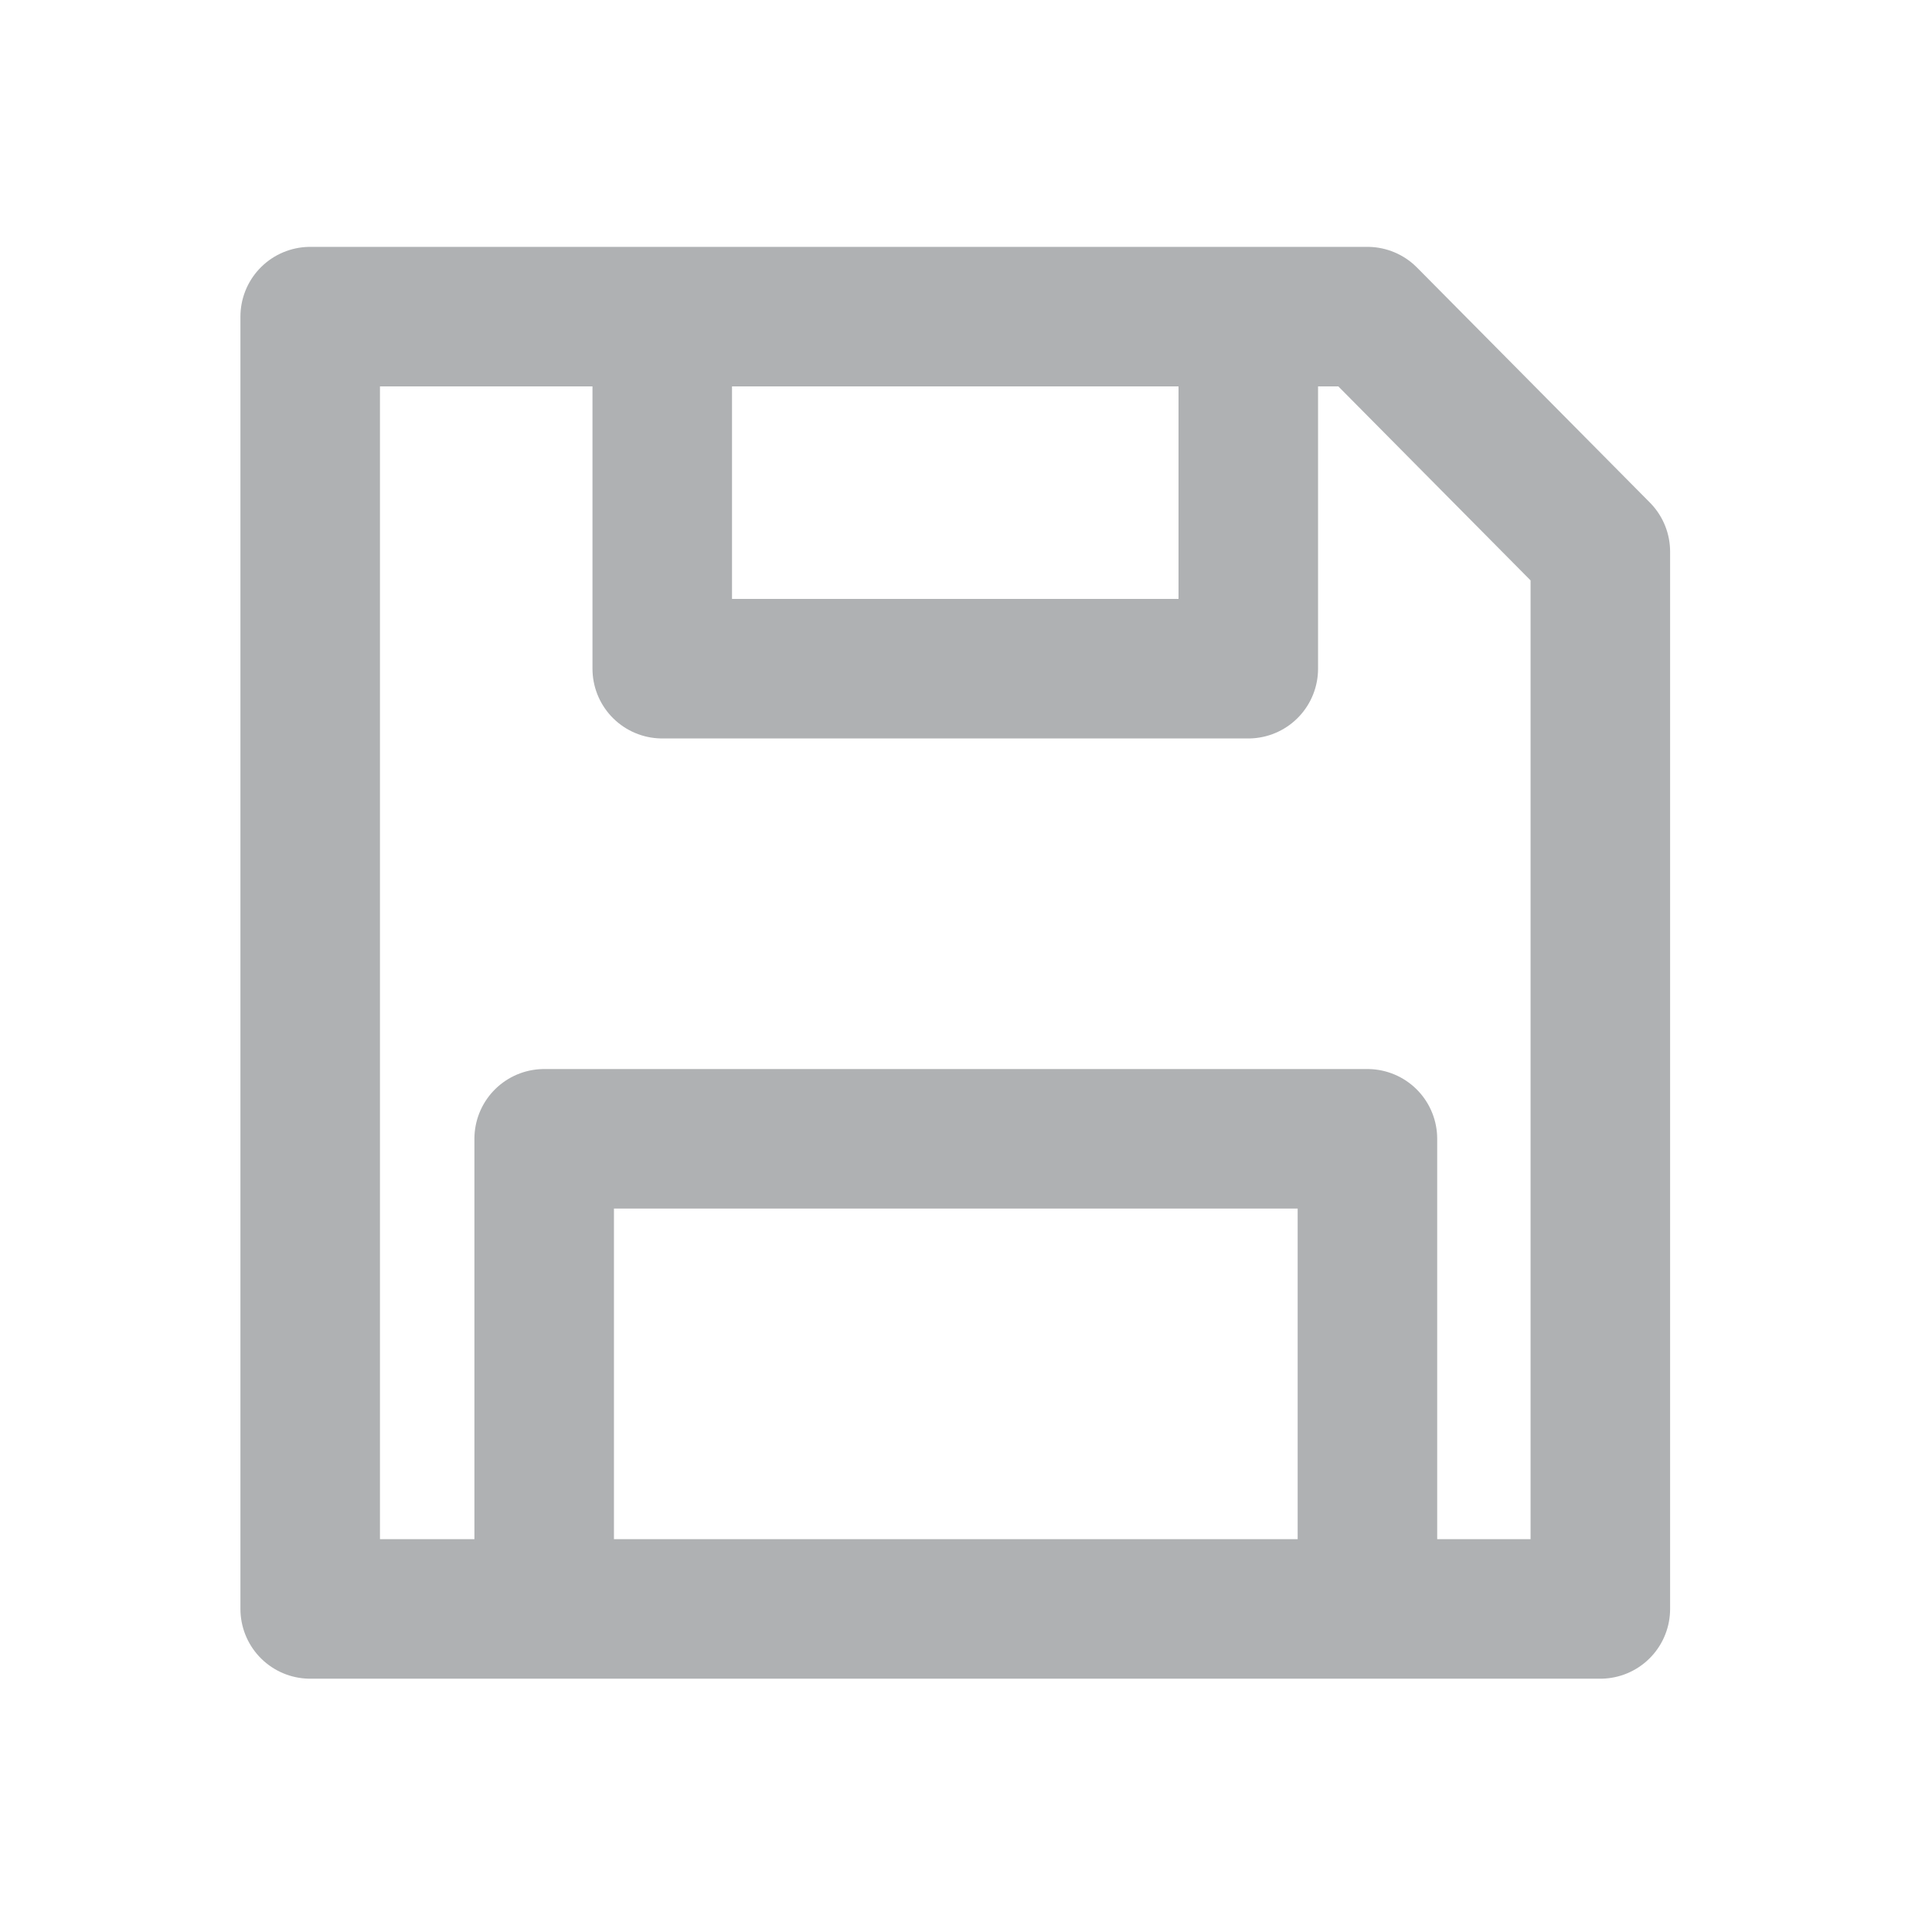 <svg width="18" height="18" viewBox="0 0 18 18" fill="none" xmlns="http://www.w3.org/2000/svg">
	<desc>
			Created with Pixso.
	</desc>
	<defs>
		<clipPath id="clip155_45">
			<rect id="save.svg" width="18" height="18" fill="white" fill-opacity="0"/>
		</clipPath>
	</defs>
	<g clip-path="url(#clip155_45)">
		<path id="path" d="M2.89 14.99L2.89 2.95L12.74 2.95L14.91 5.14L14.91 14.99L2.89 14.99Z" fill="#000000" fill-opacity="0" fill-rule="nonzero"/>
		<path id="path" d="M2.89 2.95L12.74 2.95L14.91 5.14L14.91 14.99L2.89 14.99L2.89 2.95Z" fill="#000000" fill-opacity="0" fill-rule="nonzero"/>
		<path id="path" d="M6.17 3.51L6.17 6.23L11.63 6.23L11.63 3.51M5.07 14.43L5.07 10.61L12.74 10.61L12.74 14.43M12.74 2.95L14.91 5.14L14.91 14.99L2.89 14.99L2.89 2.95L12.74 2.95Z" stroke="#AFB1B3" stroke-opacity="1" stroke-width="1.3" stroke-linejoin="round"/>
	</g>
</svg>
